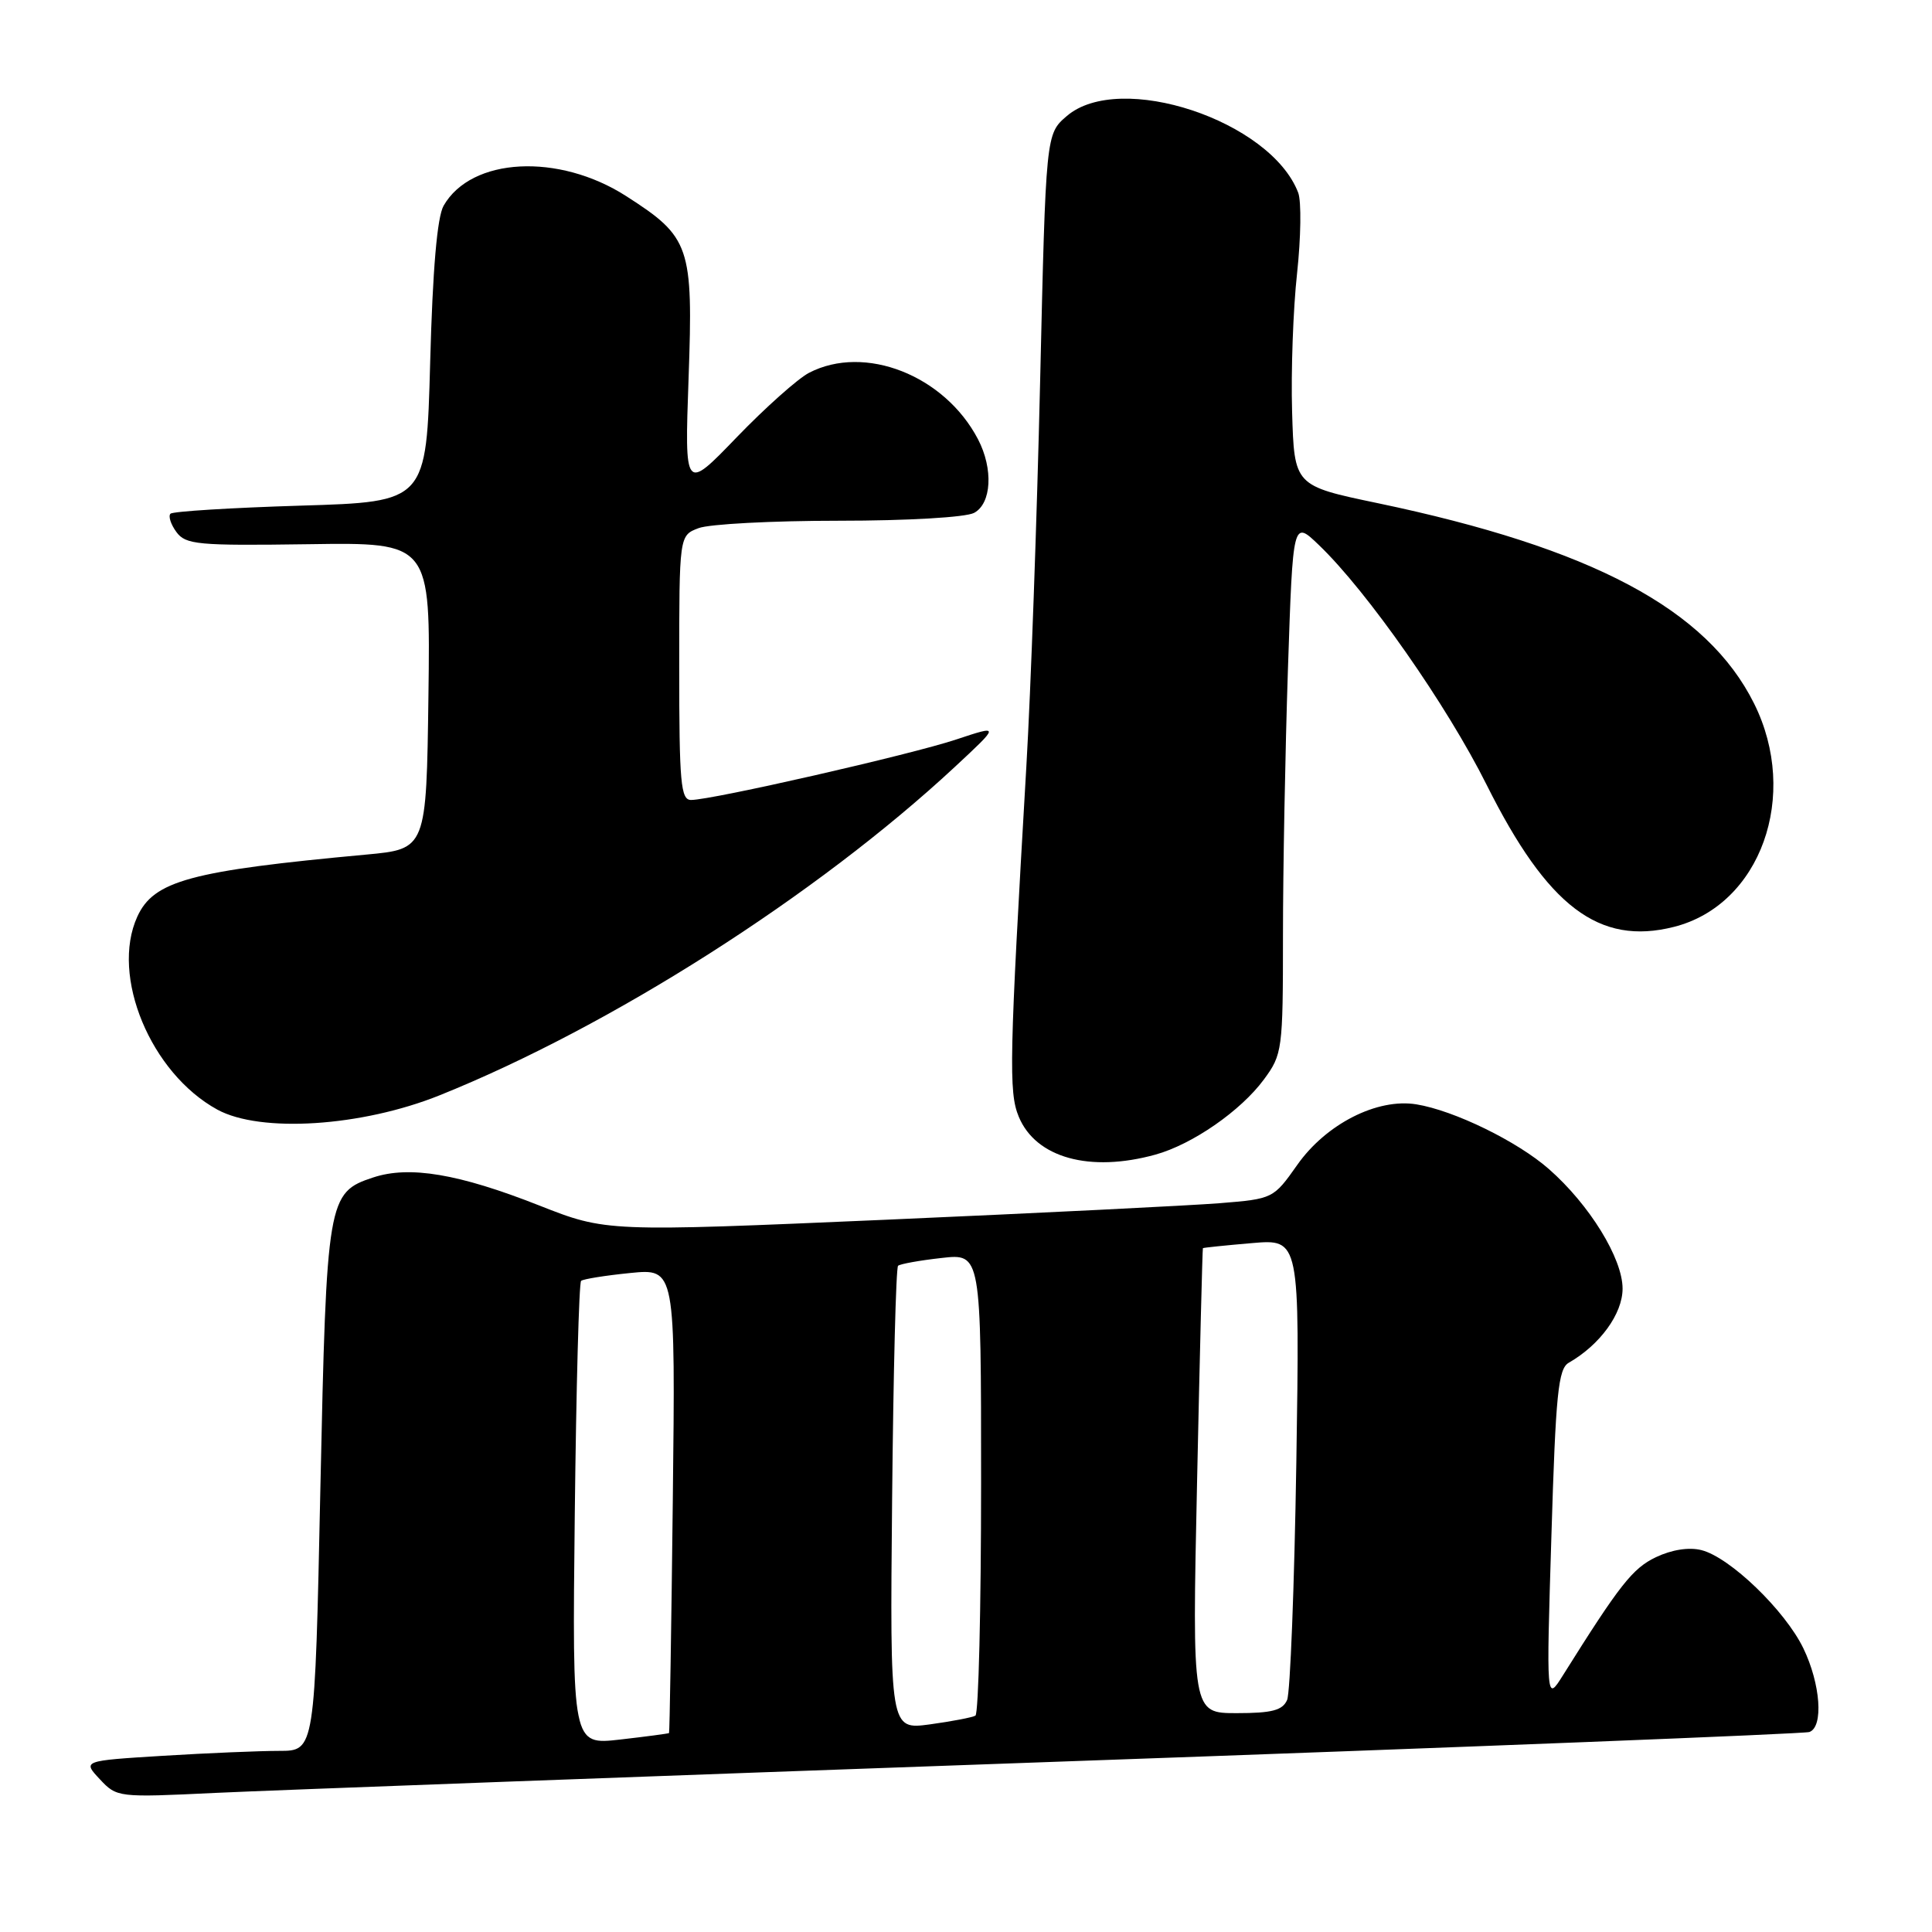 <?xml version="1.0" encoding="UTF-8" standalone="no"?>
<!DOCTYPE svg PUBLIC "-//W3C//DTD SVG 1.1//EN" "http://www.w3.org/Graphics/SVG/1.1/DTD/svg11.dtd" >
<svg xmlns="http://www.w3.org/2000/svg" xmlns:xlink="http://www.w3.org/1999/xlink" version="1.1" viewBox="0 0 256 256">
 <g >
 <path fill="currentColor"
d=" M 140.00 233.44 C 194.18 231.52 239.06 229.74 239.75 229.50 C 241.65 228.83 241.24 223.13 238.95 218.40 C 236.52 213.38 229.21 206.34 225.45 205.40 C 223.80 204.98 221.52 205.34 219.43 206.33 C 216.33 207.81 214.65 209.94 207.09 222.00 C 204.89 225.50 204.89 225.50 205.57 203.50 C 206.14 184.67 206.47 181.37 207.87 180.57 C 212.01 178.20 215.00 174.08 215.00 170.75 C 215.00 166.74 210.61 159.62 205.23 154.90 C 201.07 151.24 192.67 147.14 187.67 146.33 C 182.48 145.49 175.71 148.93 171.89 154.36 C 168.74 158.83 168.67 158.86 161.61 159.43 C 157.70 159.74 137.81 160.73 117.42 161.62 C 80.33 163.23 80.33 163.23 71.42 159.72 C 60.79 155.53 54.25 154.43 49.45 156.02 C 43.41 158.01 43.27 158.86 42.45 197.27 C 41.72 232.00 41.72 232.00 37.01 232.00 C 34.43 232.00 27.50 232.29 21.63 232.65 C 10.94 233.31 10.94 233.31 13.22 235.75 C 15.48 238.17 15.63 238.19 28.50 237.57 C 35.65 237.23 85.82 235.37 140.00 233.44 Z  M 153.11 152.99 C 158.01 151.63 164.41 147.19 167.47 143.04 C 169.92 139.72 170.00 139.13 170.00 123.97 C 170.00 115.36 170.30 99.46 170.66 88.62 C 171.32 68.92 171.32 68.92 174.75 72.21 C 181.16 78.35 191.73 93.46 196.99 104.00 C 205.06 120.14 211.88 125.32 221.79 122.82 C 233.29 119.93 238.50 105.41 232.42 93.21 C 226.19 80.71 210.97 72.62 182.50 66.66 C 171.50 64.36 171.50 64.36 171.21 54.56 C 171.05 49.18 171.35 40.91 171.87 36.20 C 172.38 31.48 172.45 26.69 172.02 25.54 C 168.38 15.98 148.36 9.35 141.35 15.38 C 138.58 17.76 138.58 17.76 137.82 50.63 C 137.40 68.71 136.58 91.60 136.00 101.50 C 133.74 140.26 133.64 144.72 134.99 147.97 C 137.25 153.42 144.40 155.40 153.11 152.99 Z  M 58.26 145.13 C 80.93 136.02 108.22 118.63 126.50 101.64 C 132.50 96.06 132.50 96.06 126.72 97.98 C 120.74 99.98 94.34 106.00 91.57 106.00 C 90.20 106.00 90.00 103.74 90.00 88.48 C 90.00 70.95 90.00 70.95 92.57 69.98 C 93.98 69.44 102.33 69.00 111.13 69.00 C 120.25 69.00 127.96 68.55 129.07 67.96 C 131.39 66.72 131.64 62.13 129.59 58.20 C 125.16 49.73 114.58 45.57 107.20 49.40 C 105.72 50.17 101.40 54.02 97.60 57.96 C 90.71 65.11 90.71 65.11 91.24 50.13 C 91.86 32.60 91.46 31.43 82.98 25.99 C 74.02 20.24 62.45 20.84 58.78 27.26 C 57.93 28.76 57.33 35.65 57.00 48.00 C 56.50 66.50 56.50 66.50 39.83 67.00 C 30.66 67.28 22.90 67.76 22.59 68.07 C 22.28 68.39 22.63 69.48 23.37 70.49 C 24.60 72.17 26.17 72.32 40.88 72.11 C 57.04 71.87 57.04 71.87 56.77 92.19 C 56.50 112.50 56.50 112.50 48.50 113.24 C 25.21 115.39 20.36 116.71 18.19 121.47 C 14.62 129.32 19.97 142.20 28.80 147.03 C 34.52 150.15 47.91 149.29 58.26 145.13 Z  M 76.16 200.69 C 76.35 183.90 76.72 169.97 77.00 169.72 C 77.28 169.48 80.20 169.01 83.50 168.68 C 89.50 168.08 89.50 168.08 89.15 198.79 C 88.96 215.68 88.73 229.56 88.65 229.64 C 88.57 229.71 85.65 230.10 82.16 230.50 C 75.82 231.22 75.82 231.22 76.16 200.69 Z  M 118.21 198.68 C 118.37 181.90 118.72 167.97 119.00 167.72 C 119.28 167.48 121.86 167.01 124.75 166.69 C 130.00 166.09 130.00 166.09 130.00 196.49 C 130.00 213.20 129.66 227.08 129.25 227.33 C 128.84 227.57 126.12 228.09 123.21 228.49 C 117.92 229.20 117.92 229.20 118.21 198.68 Z  M 158.62 196.25 C 158.98 179.34 159.33 165.45 159.39 165.39 C 159.45 165.32 162.36 165.02 165.87 164.72 C 172.23 164.17 172.23 164.17 171.77 193.83 C 171.51 210.15 170.96 224.29 170.55 225.25 C 169.95 226.63 168.55 227.00 163.87 227.00 C 157.96 227.00 157.96 227.00 158.62 196.25 Z "/>
</g>
</svg>